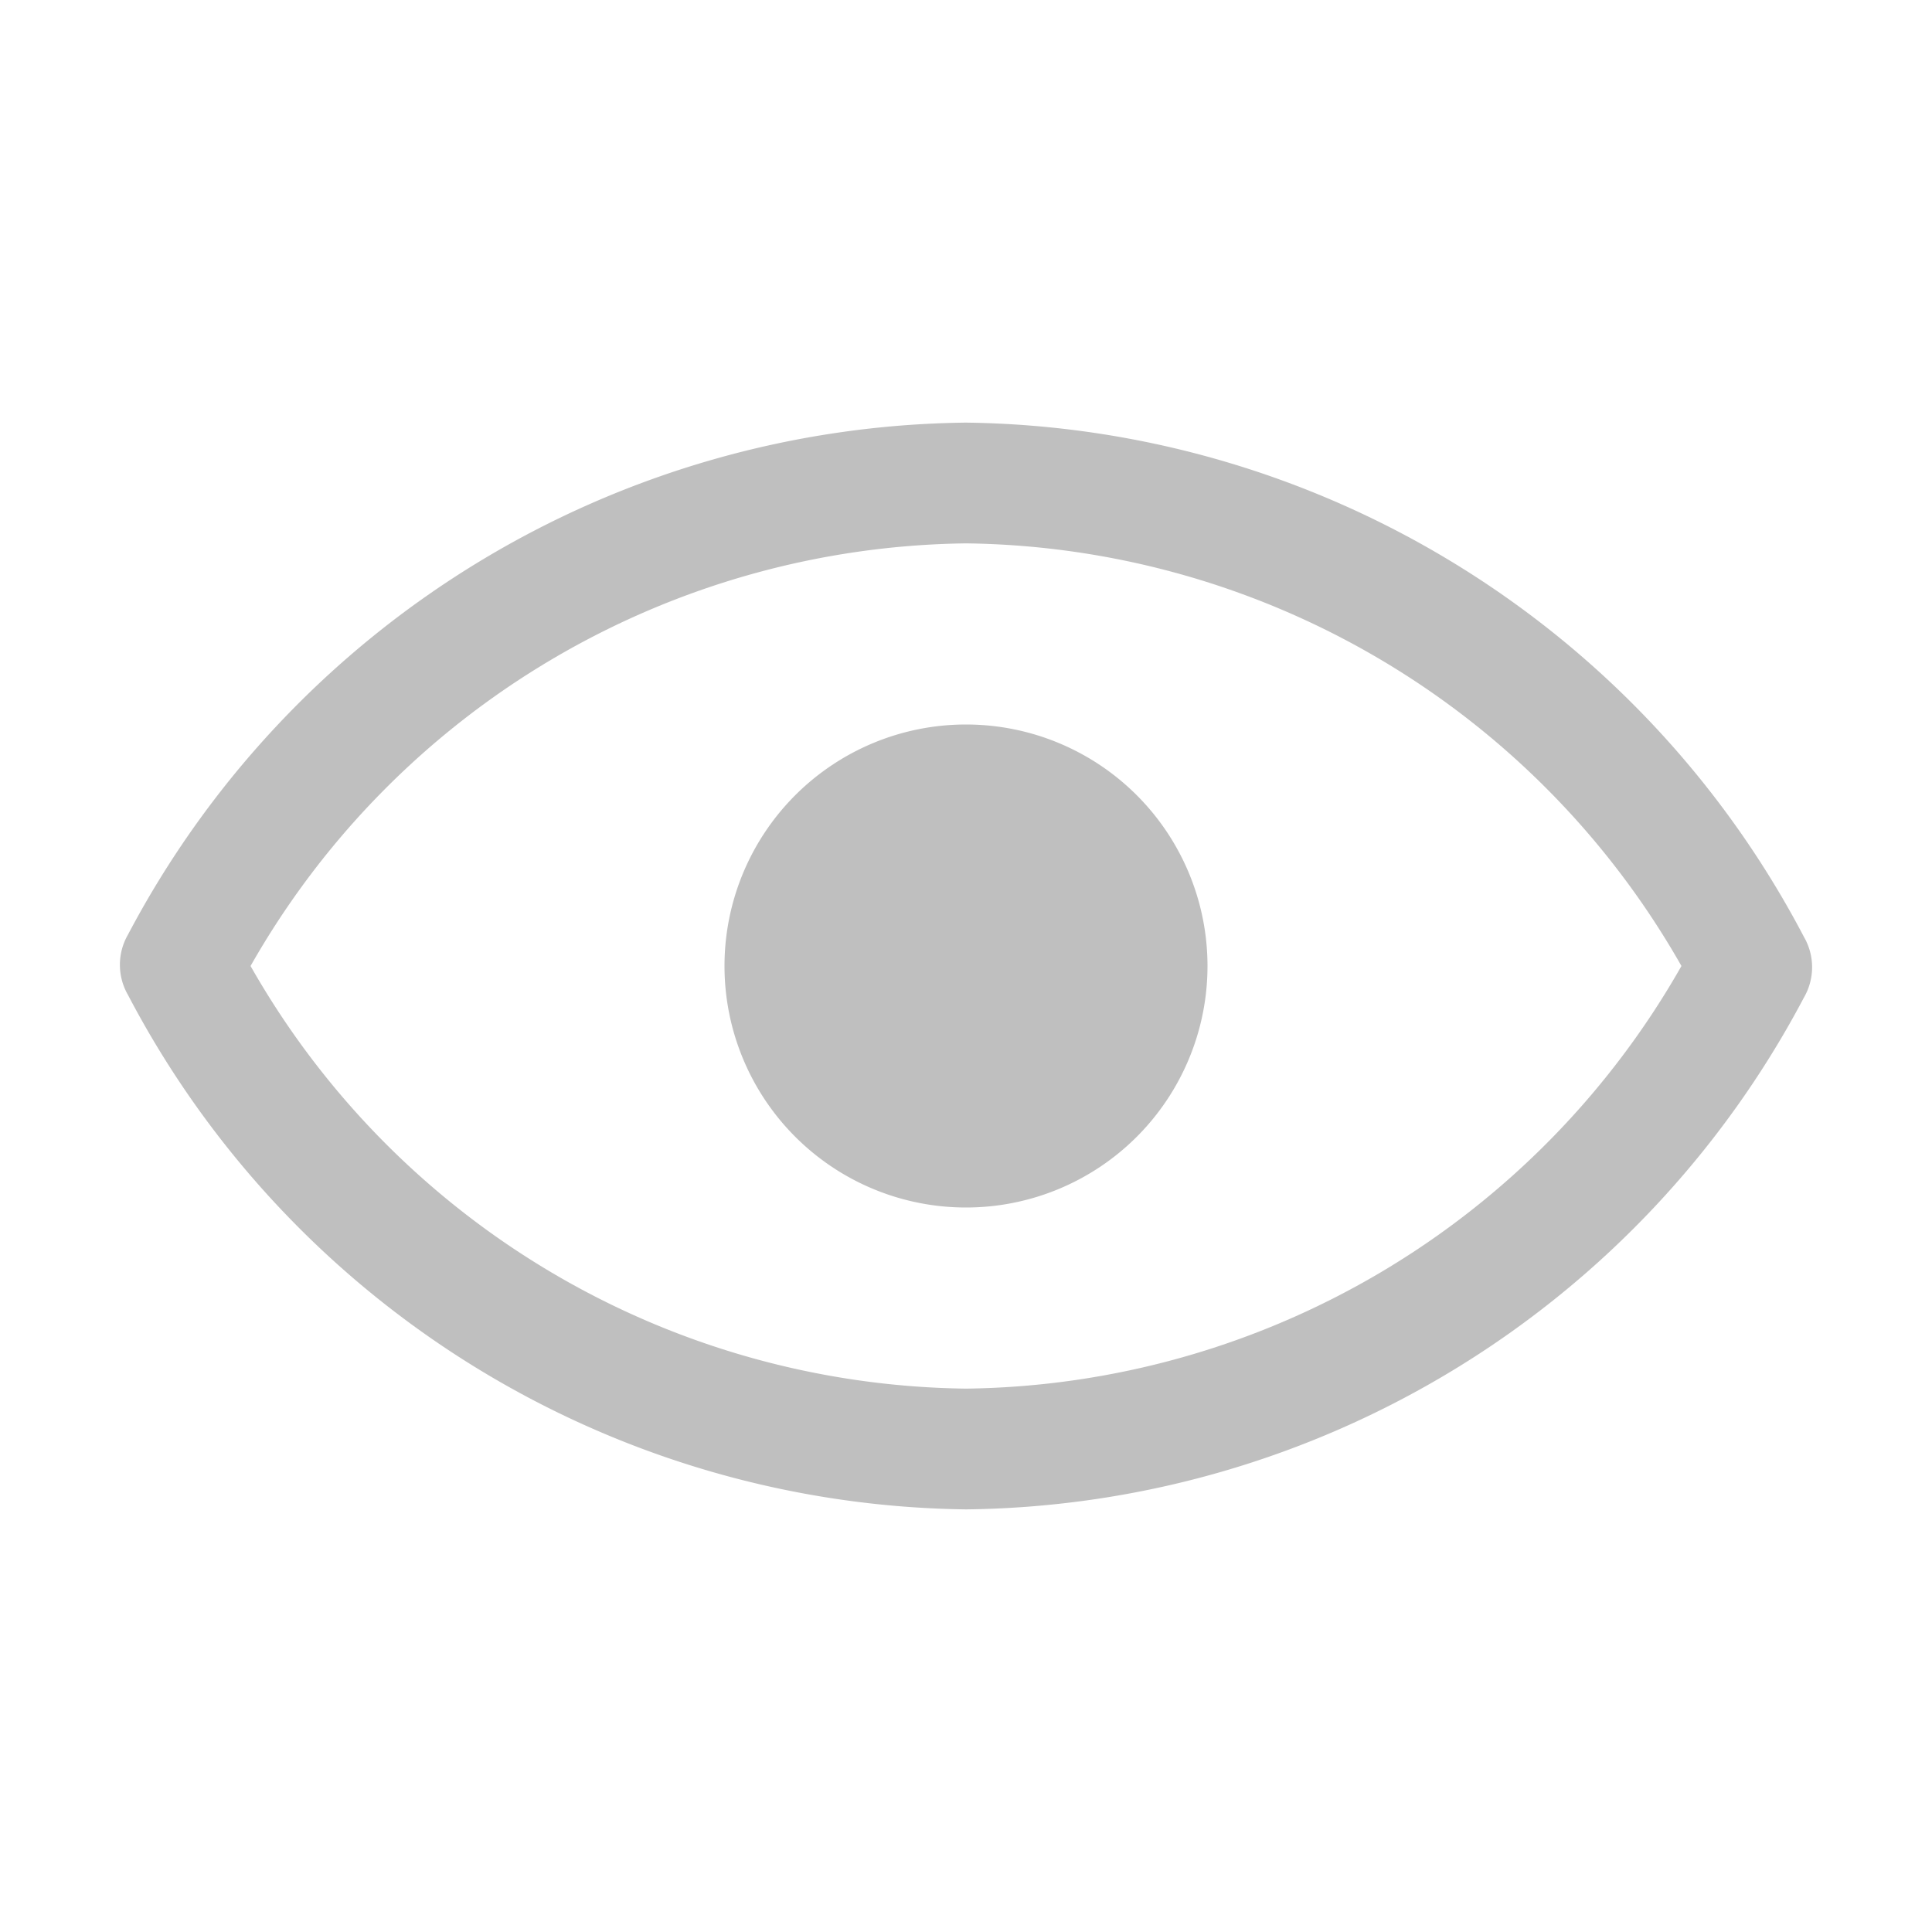 <?xml version="1.0" standalone="no"?><!DOCTYPE svg PUBLIC "-//W3C//DTD SVG 1.1//EN" "http://www.w3.org/Graphics/SVG/1.1/DTD/svg11.dtd"><svg t="1603265820410" class="icon" viewBox="0 0 1024 1024" version="1.1" xmlns="http://www.w3.org/2000/svg" p-id="2182" xmlns:xlink="http://www.w3.org/1999/xlink" width="128" height="128"><defs><style type="text/css"></style></defs><path d="M512 224a508.48 508.48 0 0 1 444.16 272.64 32 32 0 0 1 0 32A508.48 508.48 0 0 1 512 800 508.48 508.48 0 0 1 67.84 527.36a32 32 0 0 1 0-32A508.48 508.48 0 0 1 512 224z m0 64a442.24 442.24 0 0 0-379.2 224A442.24 442.24 0 0 0 512 736a442.24 442.24 0 0 0 379.2-224A442.24 442.24 0 0 0 512 288z" p-id="2183" fill="#bfbfbf"></path><path d="M640 512a128 128 0 1 1-128-128 128 128 0 0 1 128 128" p-id="2184" fill="#bfbfbf"></path></svg>